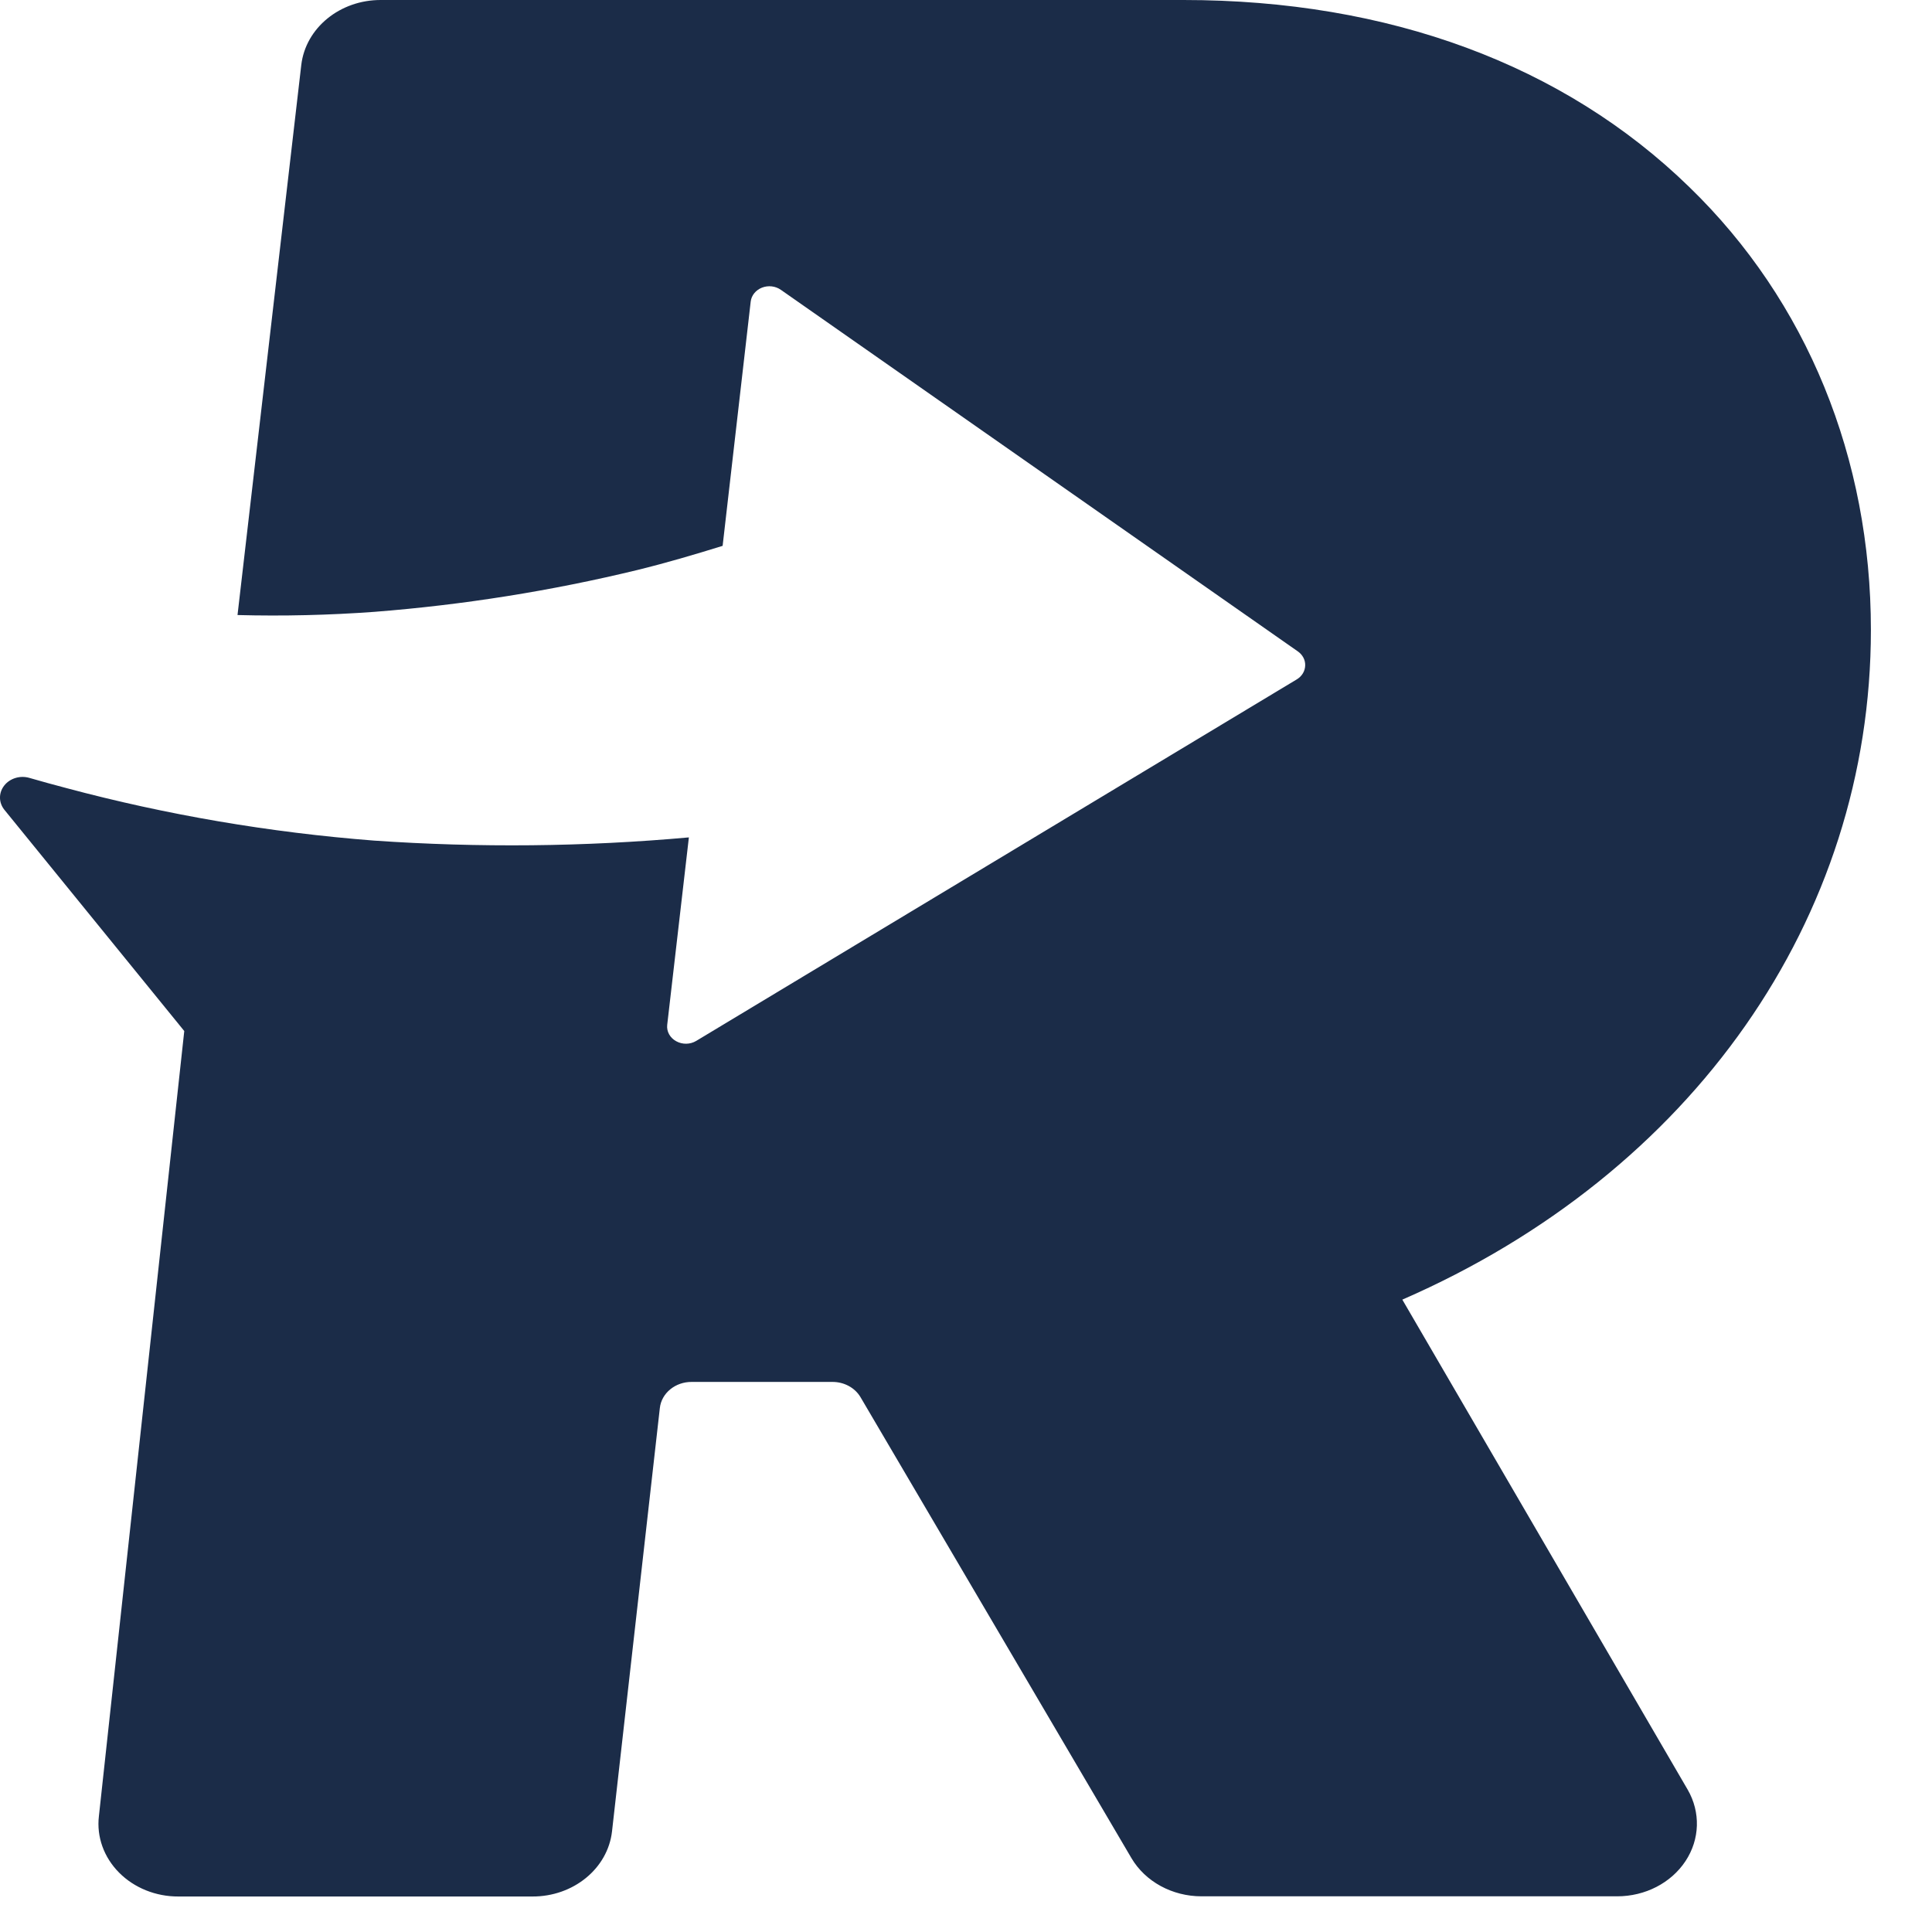 <?xml version="1.0" encoding="UTF-8"?>
<svg width="32px" height="32px" viewBox="0 0 32 32" version="1.1" xmlns="http://www.w3.org/2000/svg" xmlns:xlink="http://www.w3.org/1999/xlink">
    <!-- Generator: Sketch 55.1 (78136) - https://sketchapp.com -->
    <title>favicon</title>
    <desc>Created with Sketch.</desc>
    <g id="Page-1" stroke="none" stroke-width="1" fill="none" fill-rule="evenodd">
        <g id="logo-dark" fill="#1B2C48">
            <path d="M23.227,21.526 C28.026,19.435 30.988,15.218 30.988,10.433 C30.988,7.591 29.932,4.988 27.979,3.097 C25.899,1.072 23.003,0 19.603,0 L6.31,0 C5.632,-0.003 5.062,0.462 4.99,1.077 L3.934,10.187 C4.69,10.207 5.447,10.189 6.202,10.134 C7.673,10.019 9.13,9.787 10.557,9.441 C11.037,9.323 11.505,9.185 11.969,9.041 L12.434,4.995 C12.446,4.893 12.517,4.805 12.621,4.764 C12.724,4.724 12.843,4.737 12.933,4.8 L21.496,10.789 C21.576,10.845 21.622,10.932 21.618,11.024 C21.615,11.116 21.564,11.201 21.48,11.252 L11.531,17.241 C11.431,17.301 11.302,17.303 11.2,17.246 C11.097,17.19 11.039,17.085 11.051,16.976 L11.41,13.87 C9.677,14.026 7.932,14.043 6.196,13.923 C4.47,13.789 2.762,13.498 1.099,13.053 C0.893,13 0.69,12.942 0.489,12.885 C0.335,12.839 0.166,12.89 0.071,13.01 C-0.024,13.13 -0.024,13.292 0.072,13.412 L3.052,17.077 L1.638,30.082 C1.598,30.423 1.72,30.762 1.972,31.016 C2.224,31.27 2.582,31.414 2.957,31.412 L8.817,31.412 C9.496,31.415 10.067,30.949 10.137,30.333 L10.929,23.322 C10.956,23.075 11.185,22.887 11.457,22.889 L13.783,22.889 C13.979,22.887 14.16,22.984 14.253,23.142 L18.74,30.776 C18.97,31.166 19.416,31.409 19.901,31.409 L26.786,31.409 C27.249,31.409 27.678,31.188 27.917,30.826 C28.156,30.465 28.169,30.015 27.953,29.642 L23.227,21.526 Z" id="Path"></path>
        </g>
    </g>
</svg>